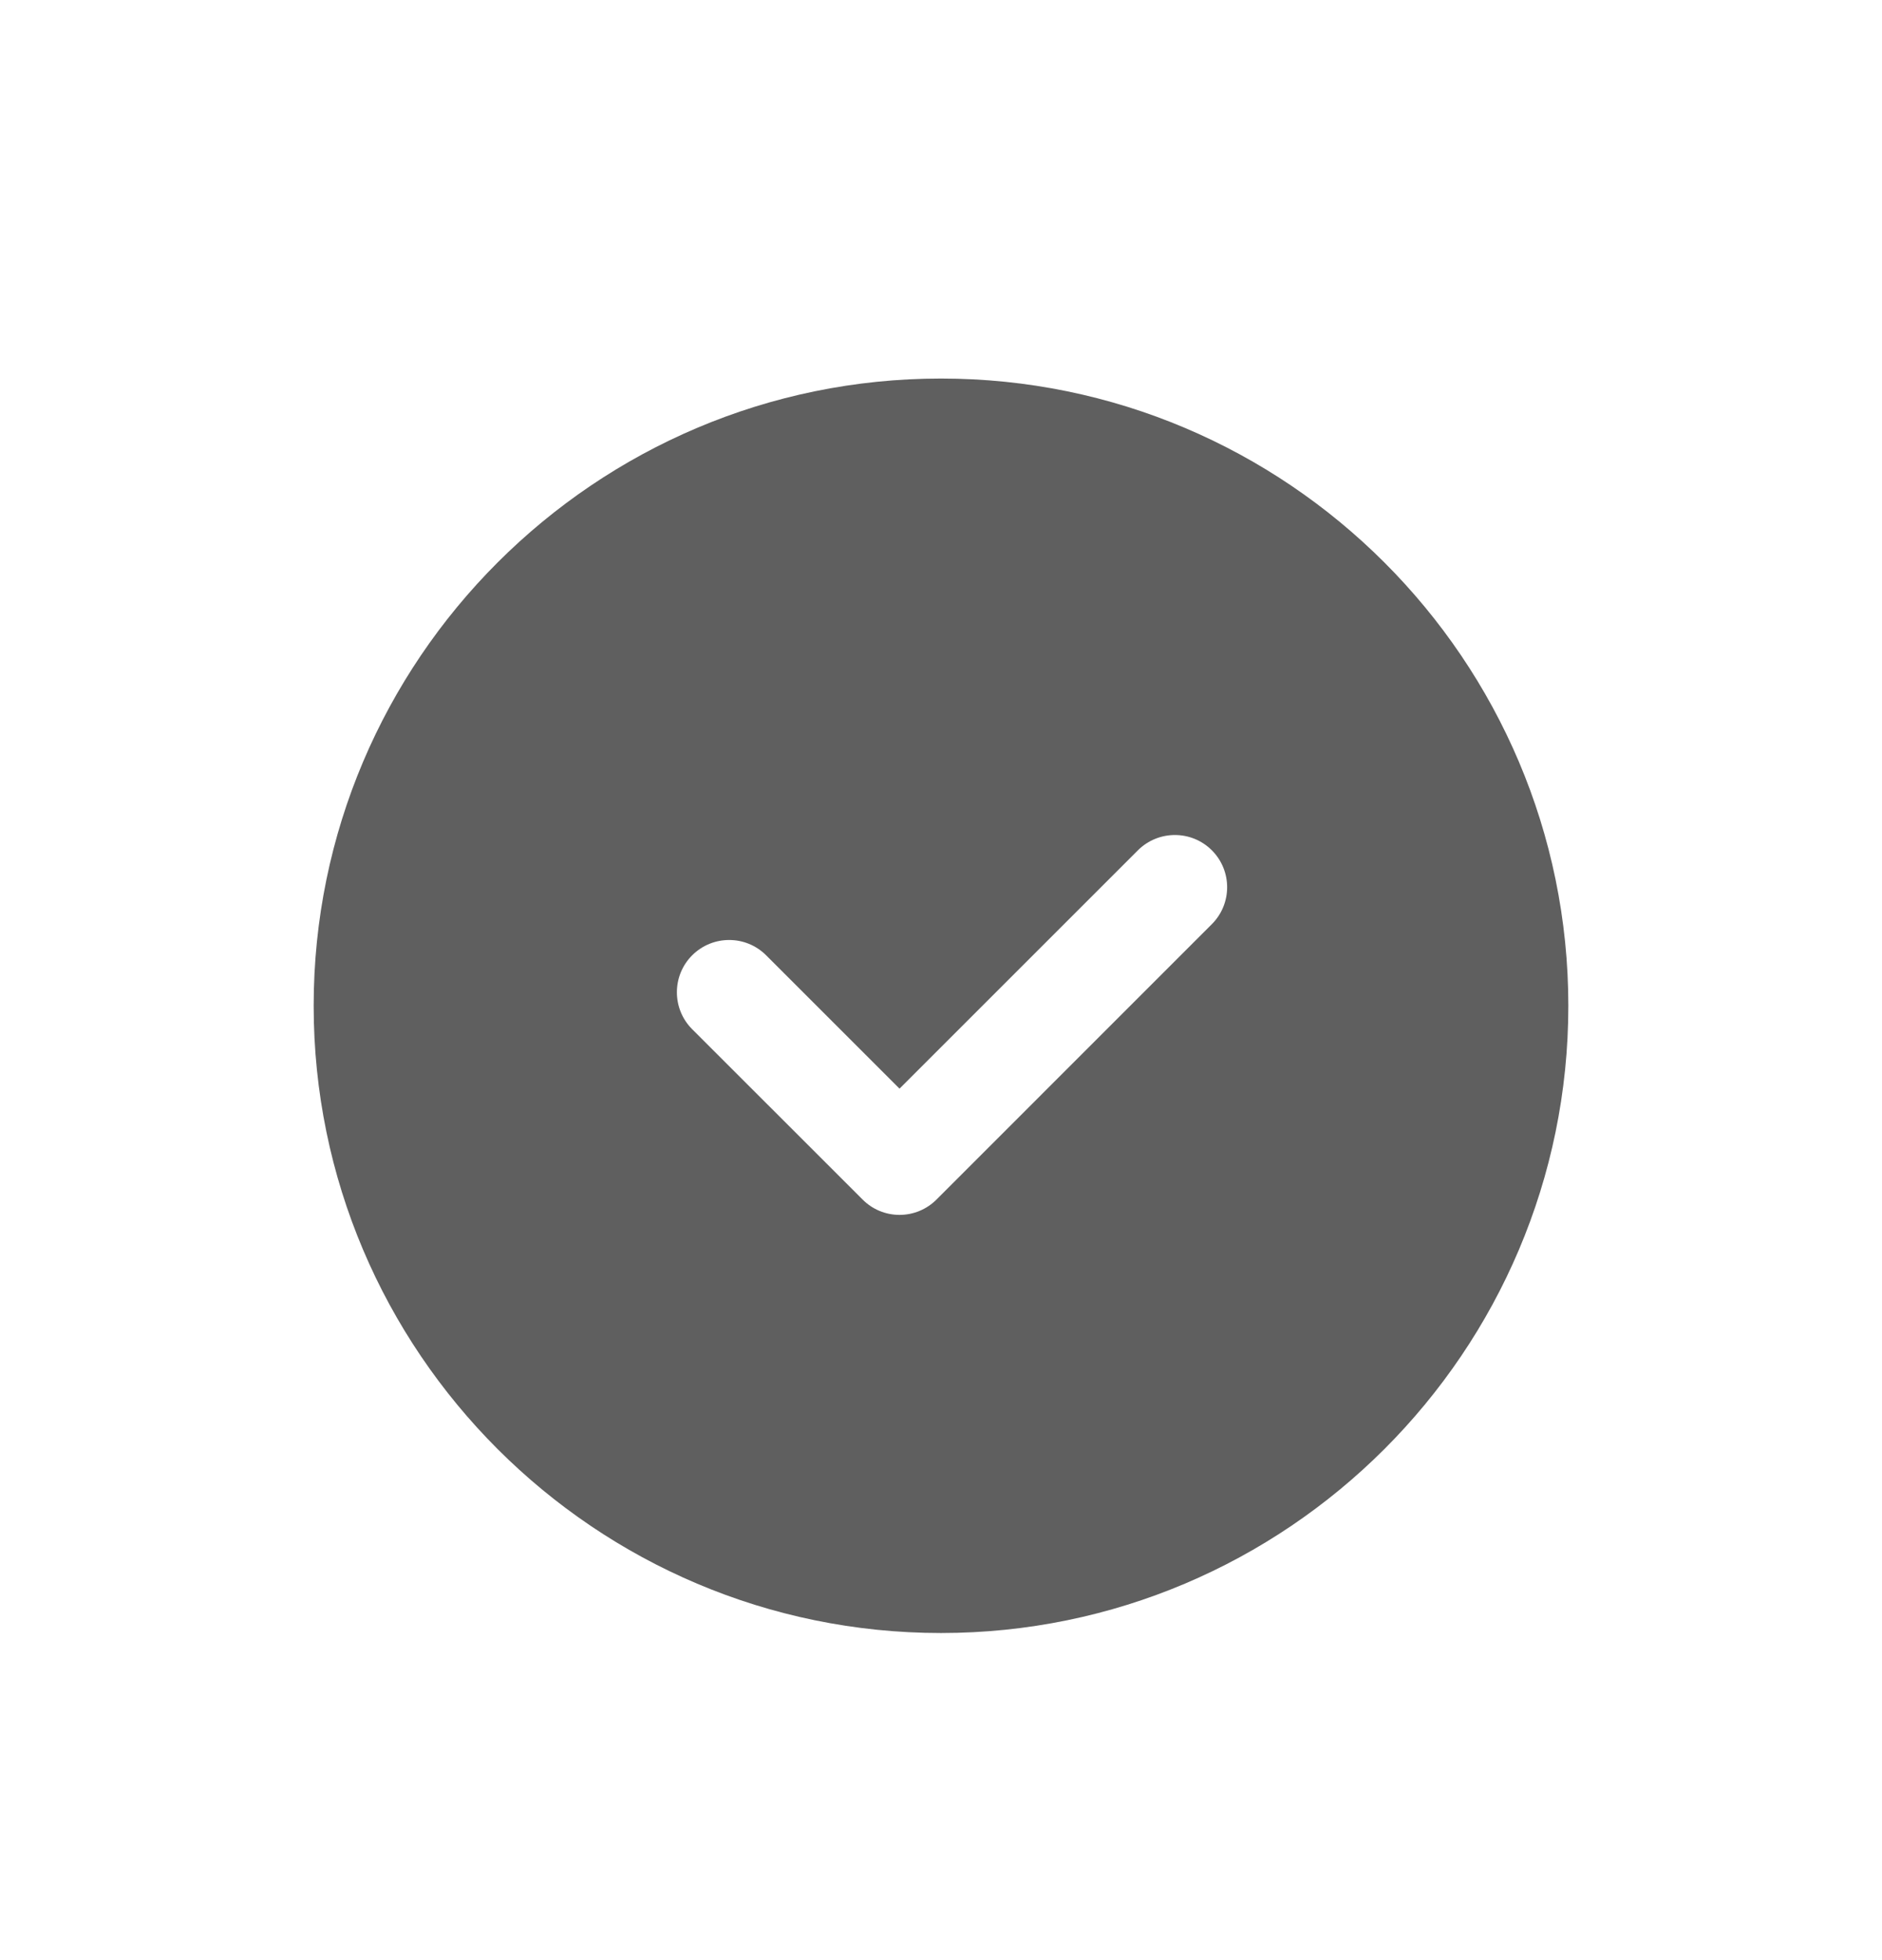 <svg width="24" height="25" viewBox="0 0 24 25" fill="none" xmlns="http://www.w3.org/2000/svg">
<path d="M12 4.828C16.411 4.828 20 8.417 20 12.828C20 17.239 16.411 20.828 12 20.828C7.589 20.828 4 17.239 4 12.828C4 8.417 7.589 4.828 12 4.828ZM15.454 11.787C15.714 11.527 15.714 11.105 15.454 10.845C15.194 10.585 14.772 10.585 14.511 10.845L11.471 13.885L9.77 12.184C9.51 11.924 9.088 11.924 8.827 12.184C8.567 12.444 8.567 12.867 8.827 13.127L11 15.299C11.125 15.425 11.294 15.495 11.471 15.495C11.648 15.495 11.817 15.425 11.942 15.3L15.454 11.787Z" fill="#5F5F5F"/>
</svg>
